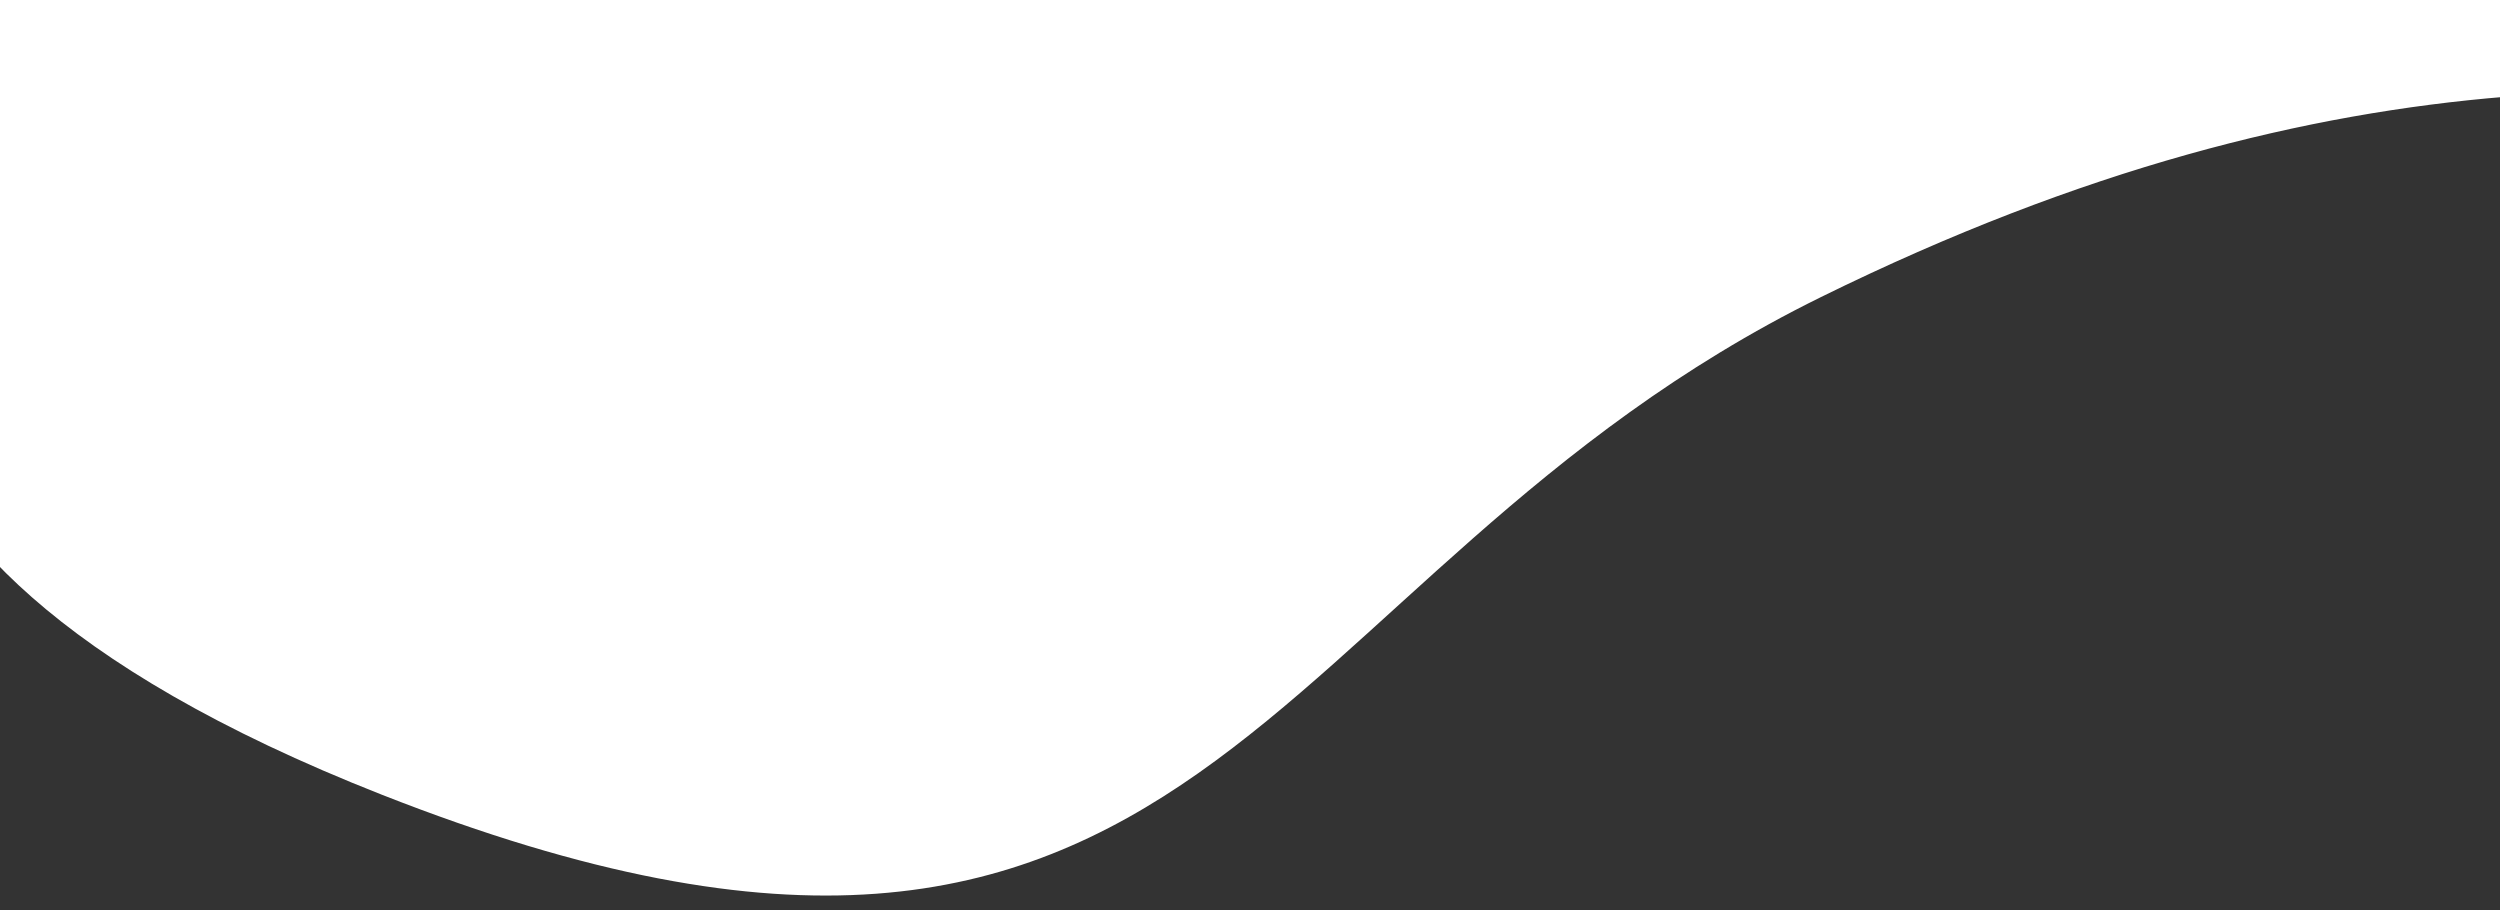 <svg xmlns="http://www.w3.org/2000/svg" viewBox="0 0 648 236" width="648" height="236">
	<rect x="0" y="0" width="648" height="236" fill="#333333" stroke="none"/>
	<style>
		tspan { white-space:pre }
		.shp0 { fill: #ffffff } 
	</style>
	<path id="Shape 1 copy 2" class="shp0" d="M-20 -801C-20 -801 103.63 -860.32 252 -799C400.37 -737.68 558.7 -740.33 645 -811C965.7 -1073.61 881.54 -684.37 1297 -843C1297 -843 1485.04 -895.32 1620 -804L1620 121C1620 121 1591.57 86.6 1452 -26C1352.61 -106.19 1323.87 -171.48 1033 8C856.09 117.16 744.05 -56.92 472 77C324.53 149.59 313.53 290.4 99 206C-71.96 138.74 -20 60 -20 60L-20 -801Z" />
</svg>